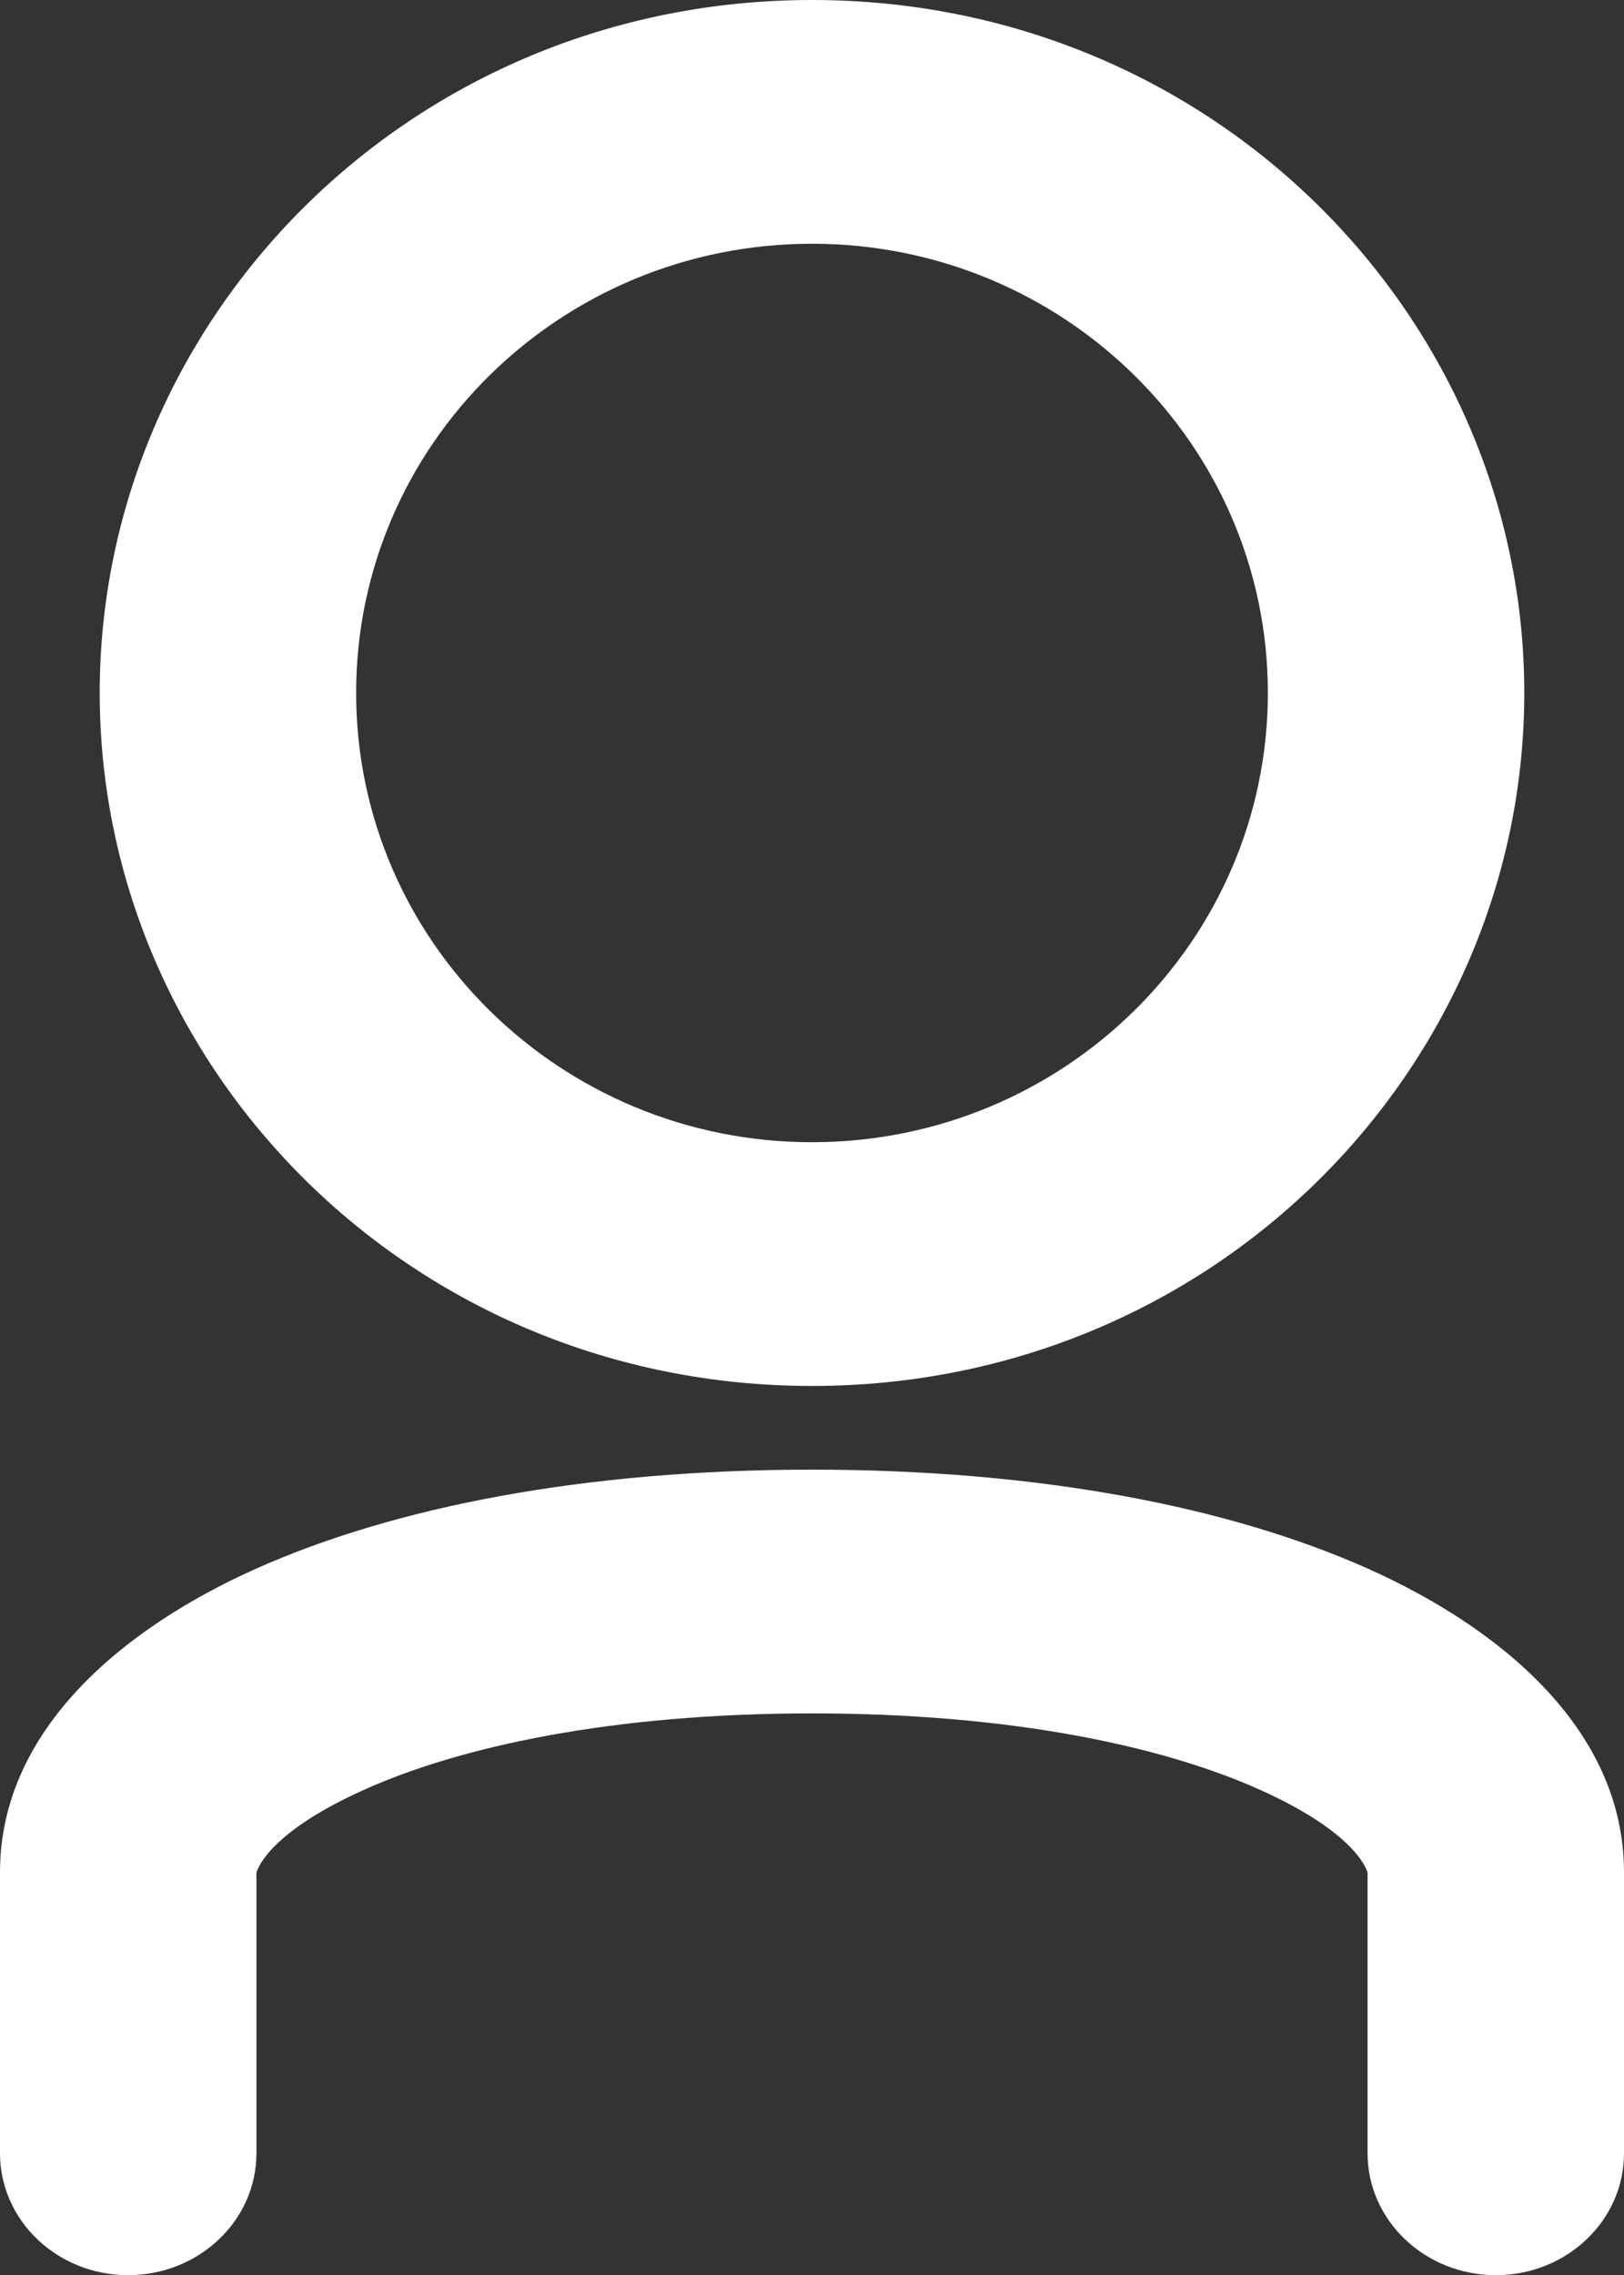 <svg width="10" height="14" viewBox="0 0 10 14" fill="none" xmlns="http://www.w3.org/2000/svg">
<rect x="0" y="0" width="10" height="14" fill="#333333" stroke="none"/>
<path fill-rule="evenodd" clip-rule="evenodd" d="M5 8.529C7.476 8.529 9.386 6.568 9.386 4.264C9.386 1.961 7.476 -0 5 -0C2.524 -0 0.614 1.961 0.614 4.264C0.614 6.568 2.524 8.529 5 8.529ZM7.807 4.264C7.807 5.791 6.55 7.029 5 7.029C3.45 7.029 2.193 5.791 2.193 4.264C2.193 2.737 3.45 1.5 5 1.5C6.55 1.5 7.807 2.737 7.807 4.264ZM1.579 11.522C1.579 11.525 1.579 11.524 1.58 11.521C1.589 11.494 1.664 11.273 2.244 11.013C2.835 10.748 3.765 10.544 5 10.544C6.235 10.544 7.165 10.748 7.756 11.013C8.336 11.273 8.411 11.494 8.42 11.521C8.421 11.524 8.421 11.525 8.421 11.522L8.421 12.873V13.163V13.229V13.245V13.249V13.25V13.25V13.251V13.251C8.421 13.665 8.775 14.001 9.211 14.001C9.647 14.001 10 13.665 10 13.251V13.251V13.25V13.25V13.249V13.245V13.229V13.163V12.873V11.522C10 10.635 9.226 10.013 8.429 9.656C7.572 9.272 6.397 9.044 5 9.044C3.603 9.044 2.428 9.272 1.571 9.656C0.774 10.013 0 10.635 0 11.522V11.527V11.533V11.538V11.543V11.548V11.553V11.558V11.563V11.568V11.573V11.578V11.583V11.588V11.593V11.598V11.603V11.608V11.614V11.619V11.624V11.629V11.634V11.639V11.644V11.649V11.654V11.659V11.664V11.669V11.674V11.679V11.684V11.689V11.694V11.699V11.704V11.709V11.714V11.72V11.725V11.729V11.735V11.74V11.745V11.75V11.755V11.76V11.765V11.77V11.775V11.78V11.785V11.79V11.795V11.8V11.805V11.81V11.815V11.82V11.825V11.83V11.835V11.84V11.845V11.85V11.855V11.86V11.865V11.87V11.875V11.88V11.884V11.889V11.894V11.899V11.904V11.909V11.914V11.919V11.924V11.929V11.934V11.939V11.944V11.949V11.954V11.959V11.963V11.969V11.973V11.978V11.983V11.988V11.993V11.998V12.003V12.008V12.012V12.017V12.022V12.027V12.032V12.037V12.042V12.046V12.051V12.056V12.061V12.066V12.071V12.076V12.08V12.085V12.09V12.095V12.1V12.104V12.109V12.114V12.119V12.124V12.128V12.133V12.138V12.143V12.147V12.152V12.157V12.162V12.166V12.171V12.176V12.181V12.185V12.19V12.195V12.199V12.204V12.209V12.213V12.218V12.223V12.228V12.232V12.237V12.242V12.246V12.251V12.255V12.26V12.265V12.269V12.274V12.279V12.283V12.288V12.292V12.297V12.302V12.306V12.311V12.315V12.32V12.324V12.329V12.333V12.338V12.342V12.347V12.351V12.356V12.36V12.365V12.369V12.374V12.378V12.383V12.387V12.392V12.396V12.401V12.405V12.409V12.414V12.418V12.423V12.427V12.431V12.436V12.44V12.444V12.449V12.453V12.458V12.462V12.466V12.47V12.475V12.479V12.483V12.488V12.492V12.496V12.501V12.505V12.509V12.513V12.518V12.522V12.526V12.53V12.534V12.539V12.543V12.547V12.551V12.555V12.559V12.563V12.568V12.572V12.576V12.58V12.584V12.588V12.592V12.596V12.6V12.604V12.608V12.613V12.617V12.621V12.625V12.629V12.633V12.637V12.64V12.645V12.649V12.652V12.656V12.66V12.664V12.668V12.672V12.676V12.68V12.684V12.688V12.691V12.695V12.699V12.703V12.707V12.71V12.714V12.718V12.722V12.726V12.729V12.733V12.737V12.741V12.744V12.748V12.752V12.755V12.759V12.763V12.766V12.77V12.774V12.777V12.781V12.784V12.788V12.791V12.795V12.799V12.802V12.806V12.809V12.813V12.816V12.82V12.823V12.827V12.83V12.834V12.837V12.84V12.844V12.847V12.851V12.854V12.857V12.861V12.864V12.867V12.871V12.874V12.877V12.881V12.884V12.887V12.89V12.894V12.897V12.9V12.903V12.906V12.91V12.913V12.916V12.919V12.922V12.925V12.928V12.931V12.935V12.938V12.941V12.944V12.947V12.95V12.953V12.956V12.959V12.962V12.965V12.968V12.971V12.973V12.976V12.979V12.982V12.985V12.988V12.991V12.993V12.996V12.999V13.002V13.005V13.008V13.01V13.013V13.016V13.018V13.021V13.024V13.026V13.029V13.032V13.034V13.037V13.04V13.042V13.045V13.047V13.05V13.052V13.055V13.057V13.06V13.062V13.065V13.067V13.069V13.072V13.074V13.077V13.079V13.081V13.084V13.086V13.088V13.091V13.093V13.095V13.098V13.1V13.102V13.104V13.106V13.109V13.111V13.113V13.115V13.117V13.119V13.121V13.123V13.125V13.127V13.13V13.132V13.133V13.136V13.137V13.139V13.141V13.143V13.145V13.147V13.149V13.151V13.153V13.154V13.156V13.158V13.16V13.162V13.163V13.165V13.167V13.168V13.17V13.172V13.173V13.175V13.177V13.178V13.18V13.181V13.183V13.184V13.186V13.188V13.189V13.191V13.192V13.193V13.195V13.196V13.198V13.199V13.2V13.202V13.203V13.204V13.206V13.207V13.208V13.209V13.21V13.212V13.213V13.214V13.215V13.216V13.217V13.219V13.22V13.221V13.222V13.223V13.224V13.225V13.226V13.227V13.227V13.228V13.229V13.23V13.231V13.232V13.233V13.233V13.234V13.235V13.236V13.237V13.237V13.238V13.239V13.239V13.24V13.241V13.241V13.242V13.242V13.243V13.243V13.244V13.244V13.245V13.245V13.246V13.246V13.247V13.247V13.247V13.248V13.248V13.248V13.249V13.249V13.249V13.249V13.249V13.25V13.25V13.25V13.25V13.25V13.25V13.25V13.25V13.251C0 13.665 0.353 14.001 0.789 14.001C1.225 14.001 1.579 13.665 1.579 13.251V13.25V13.25V13.25V13.25V13.25V13.25V13.25V13.25V13.249V13.249V13.249V13.249V13.249V13.248V13.248V13.248V13.247V13.247V13.247V13.246V13.246V13.245V13.245V13.244V13.244V13.243V13.243V13.242V13.242V13.241V13.241V13.24V13.239V13.239V13.238V13.237V13.237V13.236V13.235V13.234V13.233V13.233V13.232V13.231V13.23V13.229V13.228V13.227V13.227V13.226V13.225V13.224V13.223V13.222V13.221V13.22V13.219V13.217V13.216V13.215V13.214V13.213V13.212V13.21V13.209V13.208V13.207V13.206V13.204V13.203V13.202V13.2V13.199V13.198V13.196V13.195V13.193V13.192V13.191V13.189V13.188V13.186V13.184V13.183V13.181V13.18V13.178V13.177V13.175V13.173V13.172V13.17V13.168V13.167V13.165V13.163V13.162V13.16V13.158V13.156V13.154V13.153V13.151V13.149V13.147V13.145V13.143V13.141V13.139V13.137V13.136V13.133V13.132V13.13V13.127V13.125V13.123V13.121V13.119V13.117V13.115V13.113V13.111V13.109V13.106V13.104V13.102V13.1V13.098V13.095V13.093V13.091V13.088V13.086V13.084V13.081V13.079V13.077V13.074V13.072V13.069V13.067V13.065V13.062V13.06V13.057V13.055V13.052V13.05V13.047V13.045V13.042V13.04V13.037V13.034V13.032V13.029V13.026V13.024V13.021V13.018V13.016V13.013V13.01V13.008V13.005V13.002V12.999V12.996V12.993V12.991V12.988V12.985V12.982V12.979V12.976V12.973V12.971V12.968V12.965V12.962V12.959V12.956V12.953V12.95V12.947V12.944V12.941V12.938V12.935V12.931V12.928V12.925V12.922V12.919V12.916V12.913V12.91V12.906V12.903V12.9V12.897V12.894V12.89V12.887V12.884V12.881V12.877V12.874V12.871V12.867V12.864V12.861V12.857V12.854V12.851V12.847V12.844V12.84V12.837V12.834V12.83V12.827V12.823V12.82V12.816V12.813V12.809V12.806V12.802V12.799V12.795V12.791V12.788V12.784V12.781V12.777V12.774V12.77V12.766V12.763V12.759V12.755V12.752V12.748V12.744V12.741V12.737V12.733V12.729V12.726V12.722V12.718V12.714V12.71V12.707V12.703V12.699V12.695V12.691V12.688V12.684V12.68V12.676V12.672V12.668V12.664V12.66V12.656V12.652V12.649V12.645V12.64V12.637V12.633V12.629V12.625V12.621V12.617V12.613V12.608V12.604V12.6V12.596V12.592V12.588V12.584V12.58V12.576V12.572V12.568V12.563V12.559V12.555V12.551V12.547V12.543V12.539V12.534V12.53V12.526V12.522V12.518V12.513V12.509V12.505V12.501V12.496V12.492V12.488V12.483V12.479V12.475V12.47V12.466V12.462V12.458V12.453V12.449V12.444V12.44V12.436V12.431V12.427V12.423V12.418V12.414V12.409V12.405V12.401V12.396V12.392V12.387V12.383V12.378V12.374V12.369V12.365V12.36V12.356V12.351V12.347V12.342V12.338V12.333V12.329V12.324V12.32V12.315V12.311V12.306V12.302V12.297V12.292V12.288V12.283V12.279V12.274V12.269V12.265V12.26V12.255V12.251V12.246V12.242V12.237V12.232V12.228V12.223V12.218V12.213V12.209V12.204V12.199V12.195V12.19V12.185V12.181V12.176V12.171V12.166V12.162V12.157V12.152V12.147V12.143V12.138V12.133V12.128V12.124V12.119V12.114V12.109V12.104V12.1V12.095V12.09V12.085V12.08V12.076V12.071V12.066V12.061V12.056V12.051V12.046V12.042V12.037V12.032V12.027V12.022V12.017V12.012V12.008V12.003V11.998V11.993V11.988V11.983V11.978V11.973V11.969V11.963V11.959V11.954V11.949V11.944V11.939V11.934V11.929V11.924V11.919V11.914V11.909V11.904V11.899V11.894V11.889V11.884V11.88V11.875V11.87V11.865V11.86V11.855V11.85V11.845V11.84V11.835V11.83V11.825V11.82V11.815V11.81V11.805V11.8V11.795V11.79V11.785V11.78V11.775V11.77V11.765V11.76V11.755V11.75V11.745V11.74V11.735V11.729V11.725V11.72V11.714V11.709V11.704V11.699V11.694V11.689V11.684V11.679V11.674V11.669V11.664V11.659V11.654V11.649V11.644V11.639V11.634V11.629V11.624V11.619V11.614V11.608V11.603V11.598V11.593V11.588V11.583V11.578V11.573V11.568V11.563V11.558V11.553V11.548V11.543V11.538V11.533V11.527V11.522Z" fill="white"/>
</svg>
